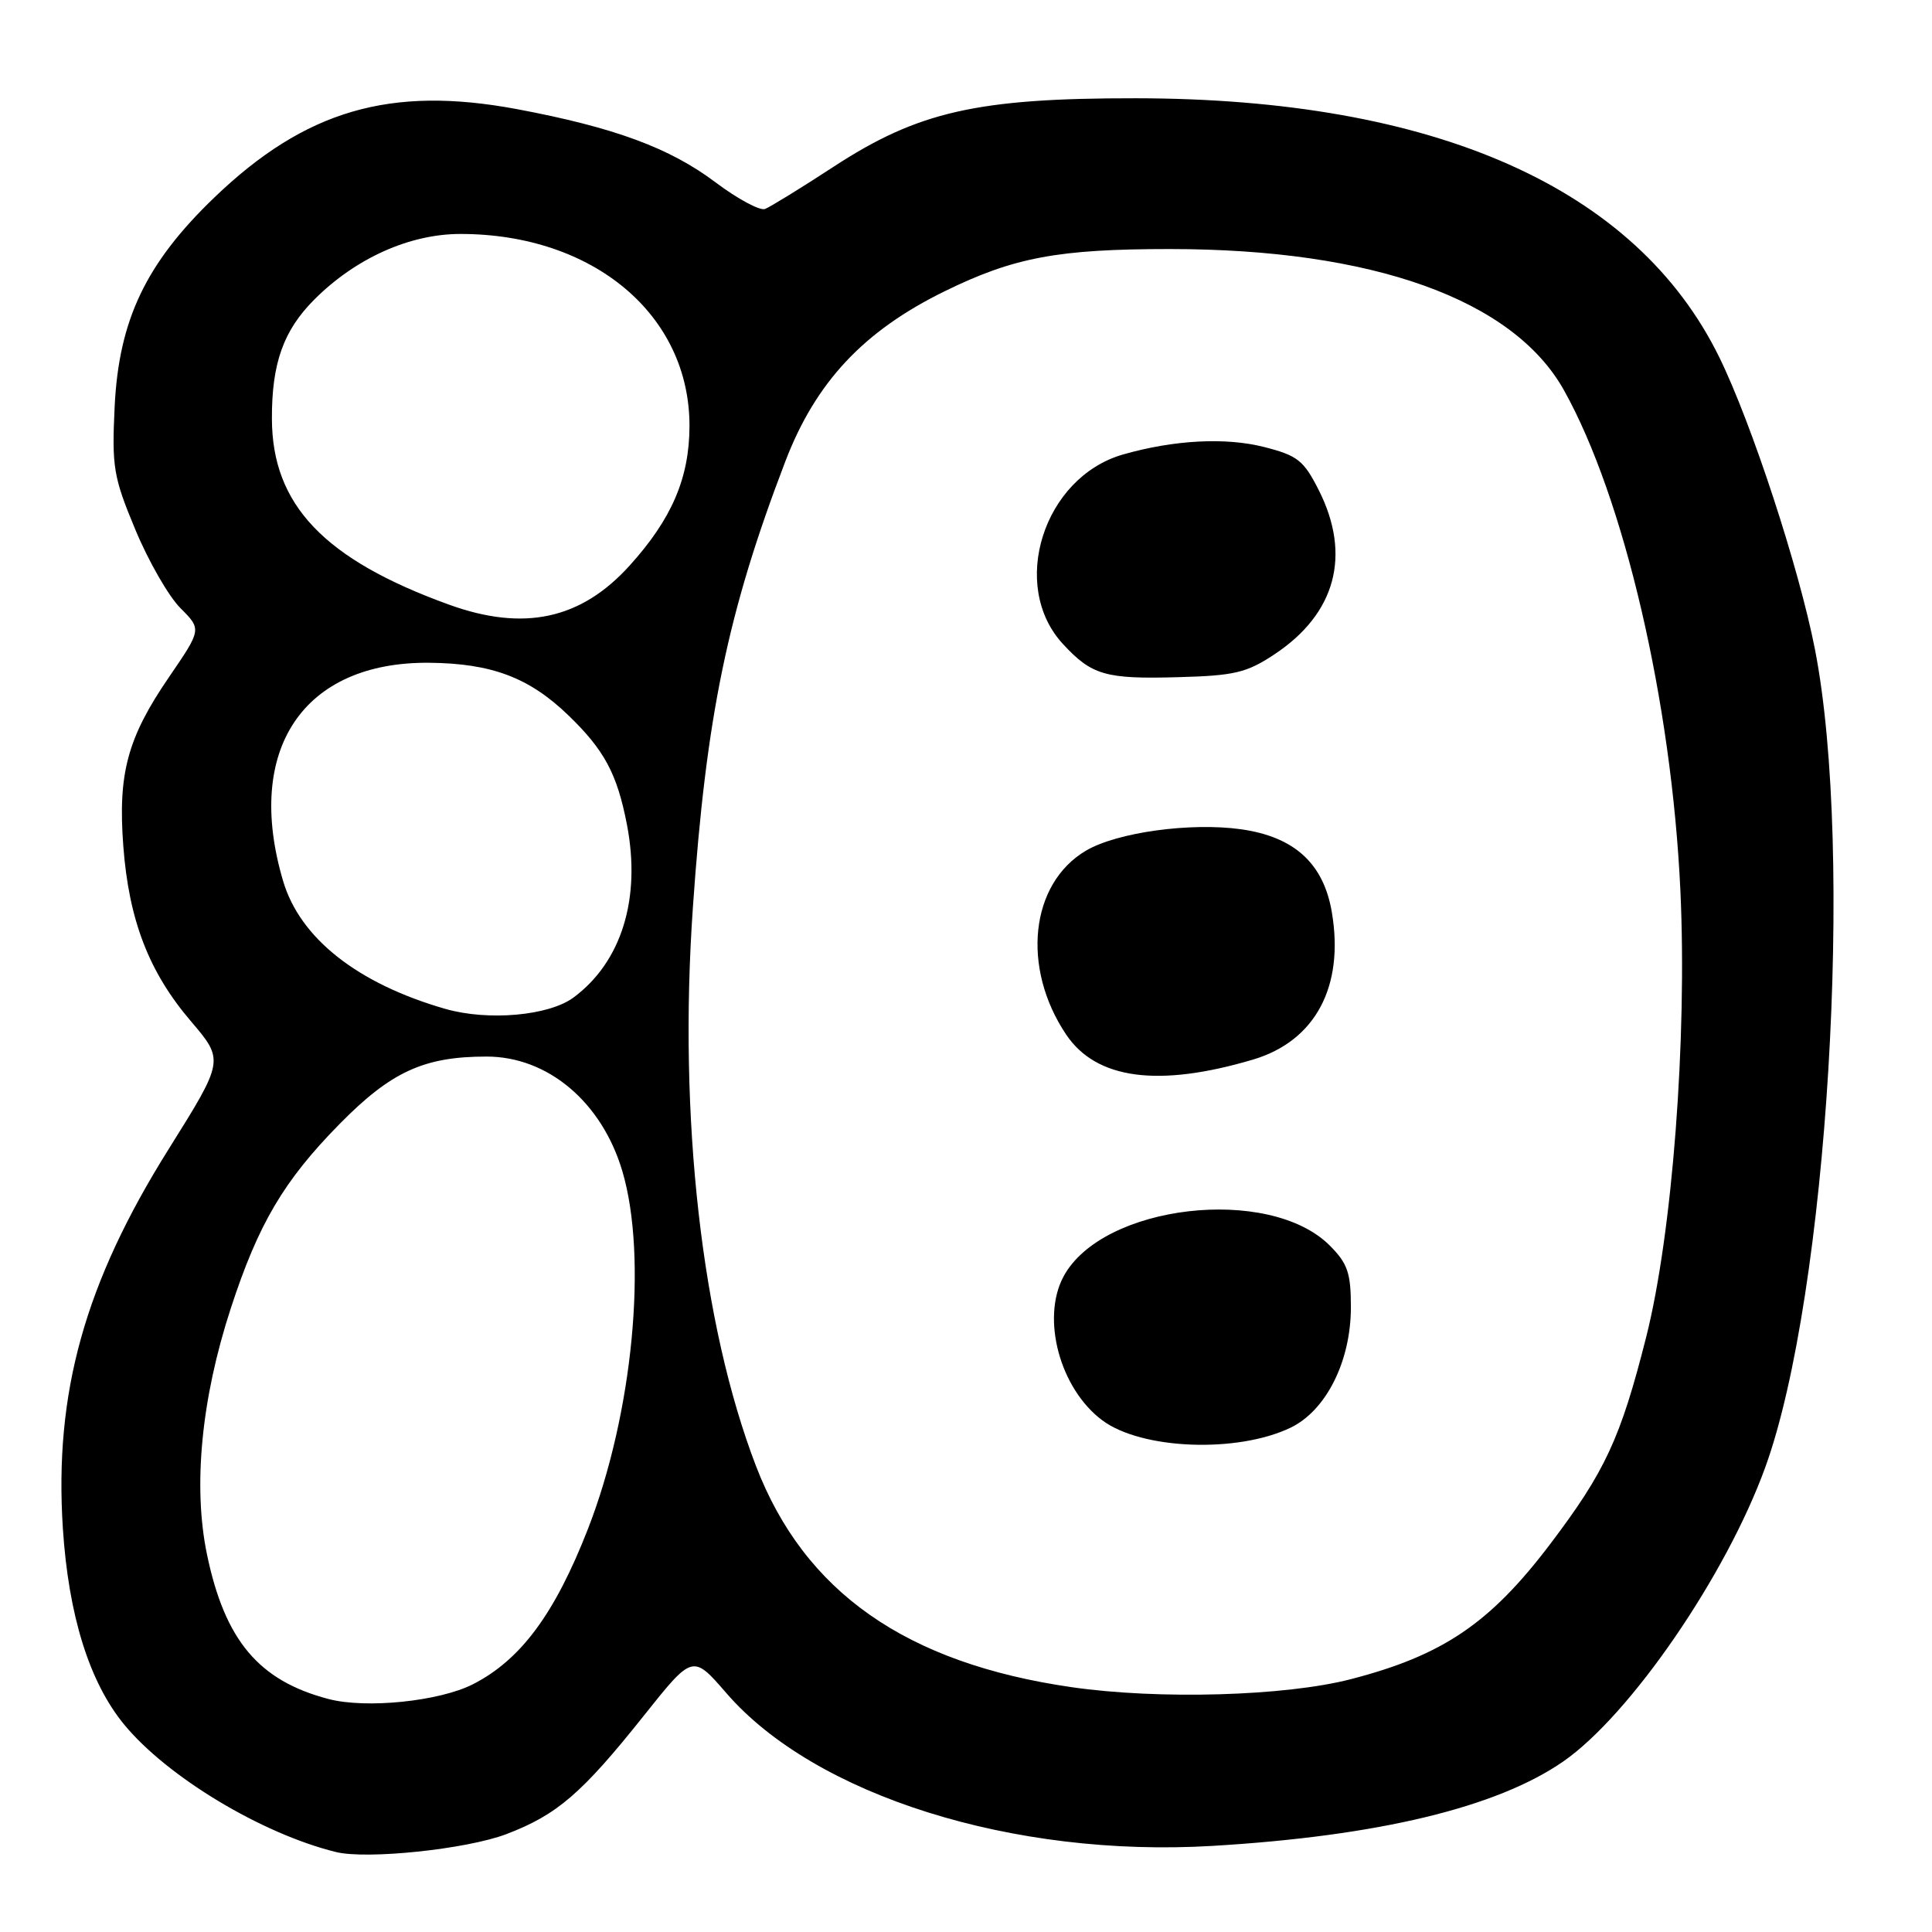 <?xml version="1.0" encoding="UTF-8" standalone="no"?>
<!DOCTYPE svg PUBLIC "-//W3C//DTD SVG 1.1//EN" "http://www.w3.org/Graphics/SVG/1.1/DTD/svg11.dtd" >
<svg xmlns="http://www.w3.org/2000/svg" xmlns:xlink="http://www.w3.org/1999/xlink" version="1.1" viewBox="0 0 256 256">
 <g >
 <path fill="currentColor"
d=" M 67.10 243.03 C 73.83 240.46 77.09 237.65 85.30 227.35 C 91.79 219.20 91.79 219.20 96.25 224.35 C 108.00 237.92 134.26 246.17 160.67 244.59 C 182.63 243.28 198.33 239.50 207.13 233.41 C 216.02 227.25 228.74 208.72 233.92 194.39 C 242.17 171.61 245.73 112.87 240.49 86.04 C 238.39 75.28 232.10 56.07 227.81 47.33 C 216.80 24.88 190.15 13.06 150.50 13.02 C 129.50 13.00 121.65 14.78 110.43 22.11 C 106.13 24.92 102.06 27.42 101.37 27.69 C 100.69 27.95 97.74 26.36 94.82 24.17 C 88.74 19.59 81.38 16.88 68.50 14.46 C 51.72 11.32 40.44 14.61 28.41 26.16 C 19.32 34.89 15.74 42.41 15.19 53.92 C 14.81 61.89 15.03 63.22 17.93 70.17 C 19.66 74.34 22.35 79.02 23.90 80.57 C 26.72 83.39 26.72 83.39 22.40 89.71 C 16.89 97.75 15.61 102.48 16.34 112.13 C 17.08 121.93 19.73 128.80 25.28 135.30 C 29.71 140.50 29.71 140.50 22.35 152.26 C 11.23 170.00 7.17 184.56 8.33 202.53 C 9.08 214.04 11.83 222.86 16.41 228.46 C 22.10 235.41 34.65 242.97 44.50 245.40 C 48.62 246.42 61.84 245.03 67.10 243.03 Z  M 43.50 225.12 C 34.29 222.70 29.80 217.36 27.43 205.99 C 25.55 196.96 26.67 185.33 30.58 173.36 C 34.24 162.15 37.60 156.45 45.00 148.93 C 51.82 142.00 56.18 140.00 64.47 140.00 C 72.60 140.00 79.74 146.03 82.46 155.17 C 85.85 166.59 83.86 187.33 77.91 202.58 C 73.52 213.84 69.01 219.93 62.67 223.17 C 58.21 225.44 48.48 226.44 43.50 225.12 Z  M 142.00 223.56 C 120.05 220.39 106.59 210.96 100.17 194.25 C 92.97 175.50 89.87 148.09 91.81 120.25 C 93.57 94.87 96.43 81.06 104.06 61.14 C 108.08 50.64 114.42 43.86 125.18 38.59 C 134.34 34.10 140.19 33.00 155.01 33.00 C 181.90 33.00 200.52 39.67 207.24 51.72 C 215.21 65.99 221.50 93.04 222.66 118.00 C 223.57 137.60 221.59 163.47 218.13 177.16 C 214.73 190.60 212.70 194.98 205.36 204.66 C 197.43 215.11 191.17 219.35 178.99 222.50 C 170.31 224.75 153.57 225.23 142.00 223.56 Z  M 171.00 189.18 C 175.72 186.91 179.00 180.37 179.00 173.21 C 179.00 168.66 178.57 167.42 176.19 165.03 C 168.17 157.02 146.03 159.60 140.92 169.15 C 137.94 174.72 140.45 184.02 146.06 188.20 C 151.26 192.08 163.93 192.57 171.00 189.18 Z  M 166.03 140.40 C 174.28 137.95 178.14 130.73 176.48 120.90 C 175.39 114.41 171.52 110.88 164.43 109.88 C 157.74 108.95 148.00 110.29 143.89 112.72 C 136.50 117.09 135.31 128.21 141.28 137.10 C 145.27 143.02 153.49 144.12 166.03 140.40 Z  M 168.86 86.71 C 176.99 81.33 179.09 73.57 174.75 64.96 C 172.75 61.00 171.94 60.36 167.50 59.23 C 162.38 57.93 155.56 58.29 148.81 60.22 C 138.25 63.25 133.70 77.63 140.86 85.35 C 144.67 89.47 146.50 90.00 156.08 89.73 C 163.57 89.53 165.18 89.15 168.86 86.71 Z  M 59.00 133.68 C 47.39 130.34 39.77 124.34 37.52 116.76 C 32.35 99.34 40.16 87.67 56.87 87.82 C 65.17 87.90 70.13 89.78 75.33 94.80 C 80.08 99.39 81.77 102.53 83.07 109.25 C 84.96 119.05 82.37 127.45 75.99 132.18 C 72.71 134.60 64.67 135.31 59.00 133.68 Z  M 59.50 80.12 C 42.97 74.14 36.06 66.90 36.03 55.50 C 36.00 48.14 37.56 43.78 41.66 39.68 C 47.13 34.21 54.28 31.00 61.01 31.00 C 78.63 31.00 91.40 41.73 91.36 56.48 C 91.34 63.35 89.01 68.77 83.43 74.94 C 76.99 82.07 69.43 83.71 59.50 80.12 Z "/>
</g>
</svg>